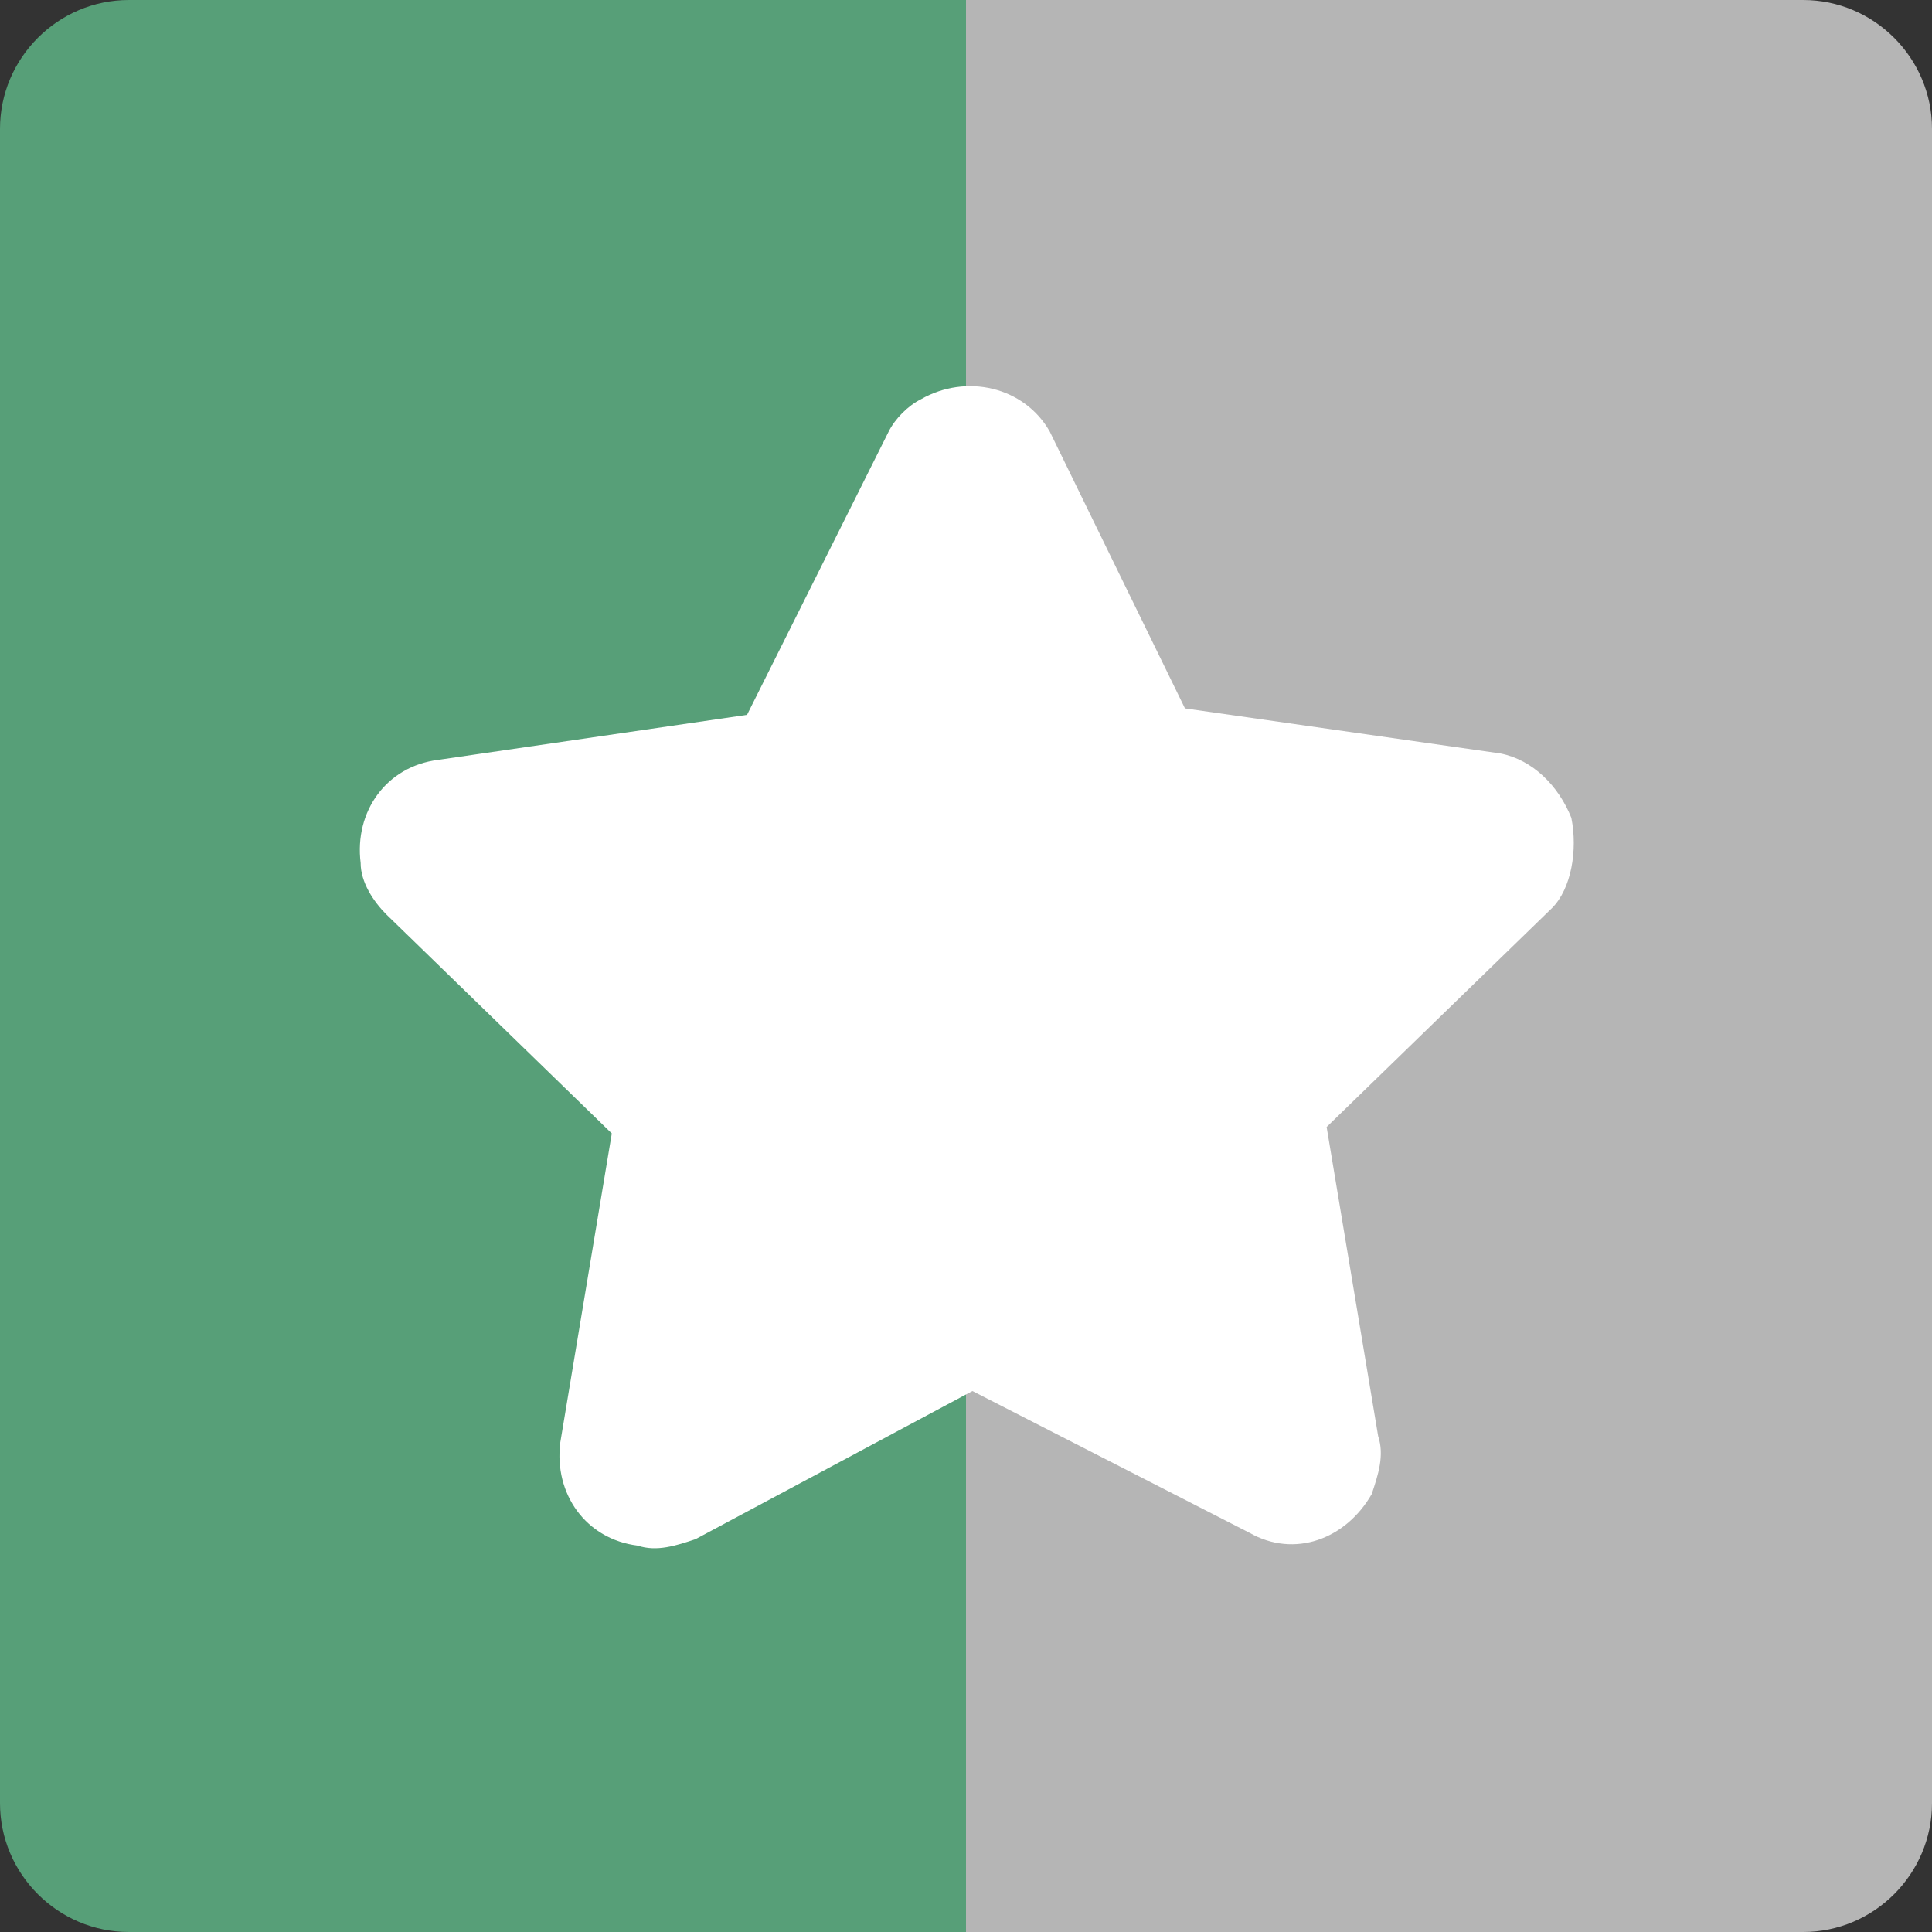 <svg xmlns:xlink="http://www.w3.org/1999/xlink" xmlns="http://www.w3.org/2000/svg" height="18" width="18" class="trustpilot__stars__item" viewBox="0 0 30 30"><rect x="0" y="0" width="30" height="30" fill="#333333" stroke="none"/><path d="M15 30H2c-1.1 0-2-.9-2-2V2C0 .9.9 0 2 0h13" fill="#579F78"></path><path d="M15 0h13c1.1 0 2 .9 2 2v26c0 1.1-.9 2-2 2H15" fill="#B5B5B5"></path><path d="M24.4 12.7c-.2-.5-.6-.9-1.1-1l-4.9-.7-2.1-4.3c-.4-.7-1.3-.9-2-.5-.2.1-.4.3-.5.5l-2.2 4.4-4.8.7c-.8.1-1.3.8-1.2 1.6 0 .3.2.6.4.8l3.5 3.4-.8 4.8c-.1.8.4 1.5 1.2 1.6.3.1.6 0 .9-.1l4.3-2.3 4.3 2.2c.7.4 1.5.1 1.9-.6.1-.3.2-.6.1-.9l-.8-4.8 3.5-3.4c.3-.3.4-.9.3-1.4z" fill="#FFFFFF"></path></svg>
